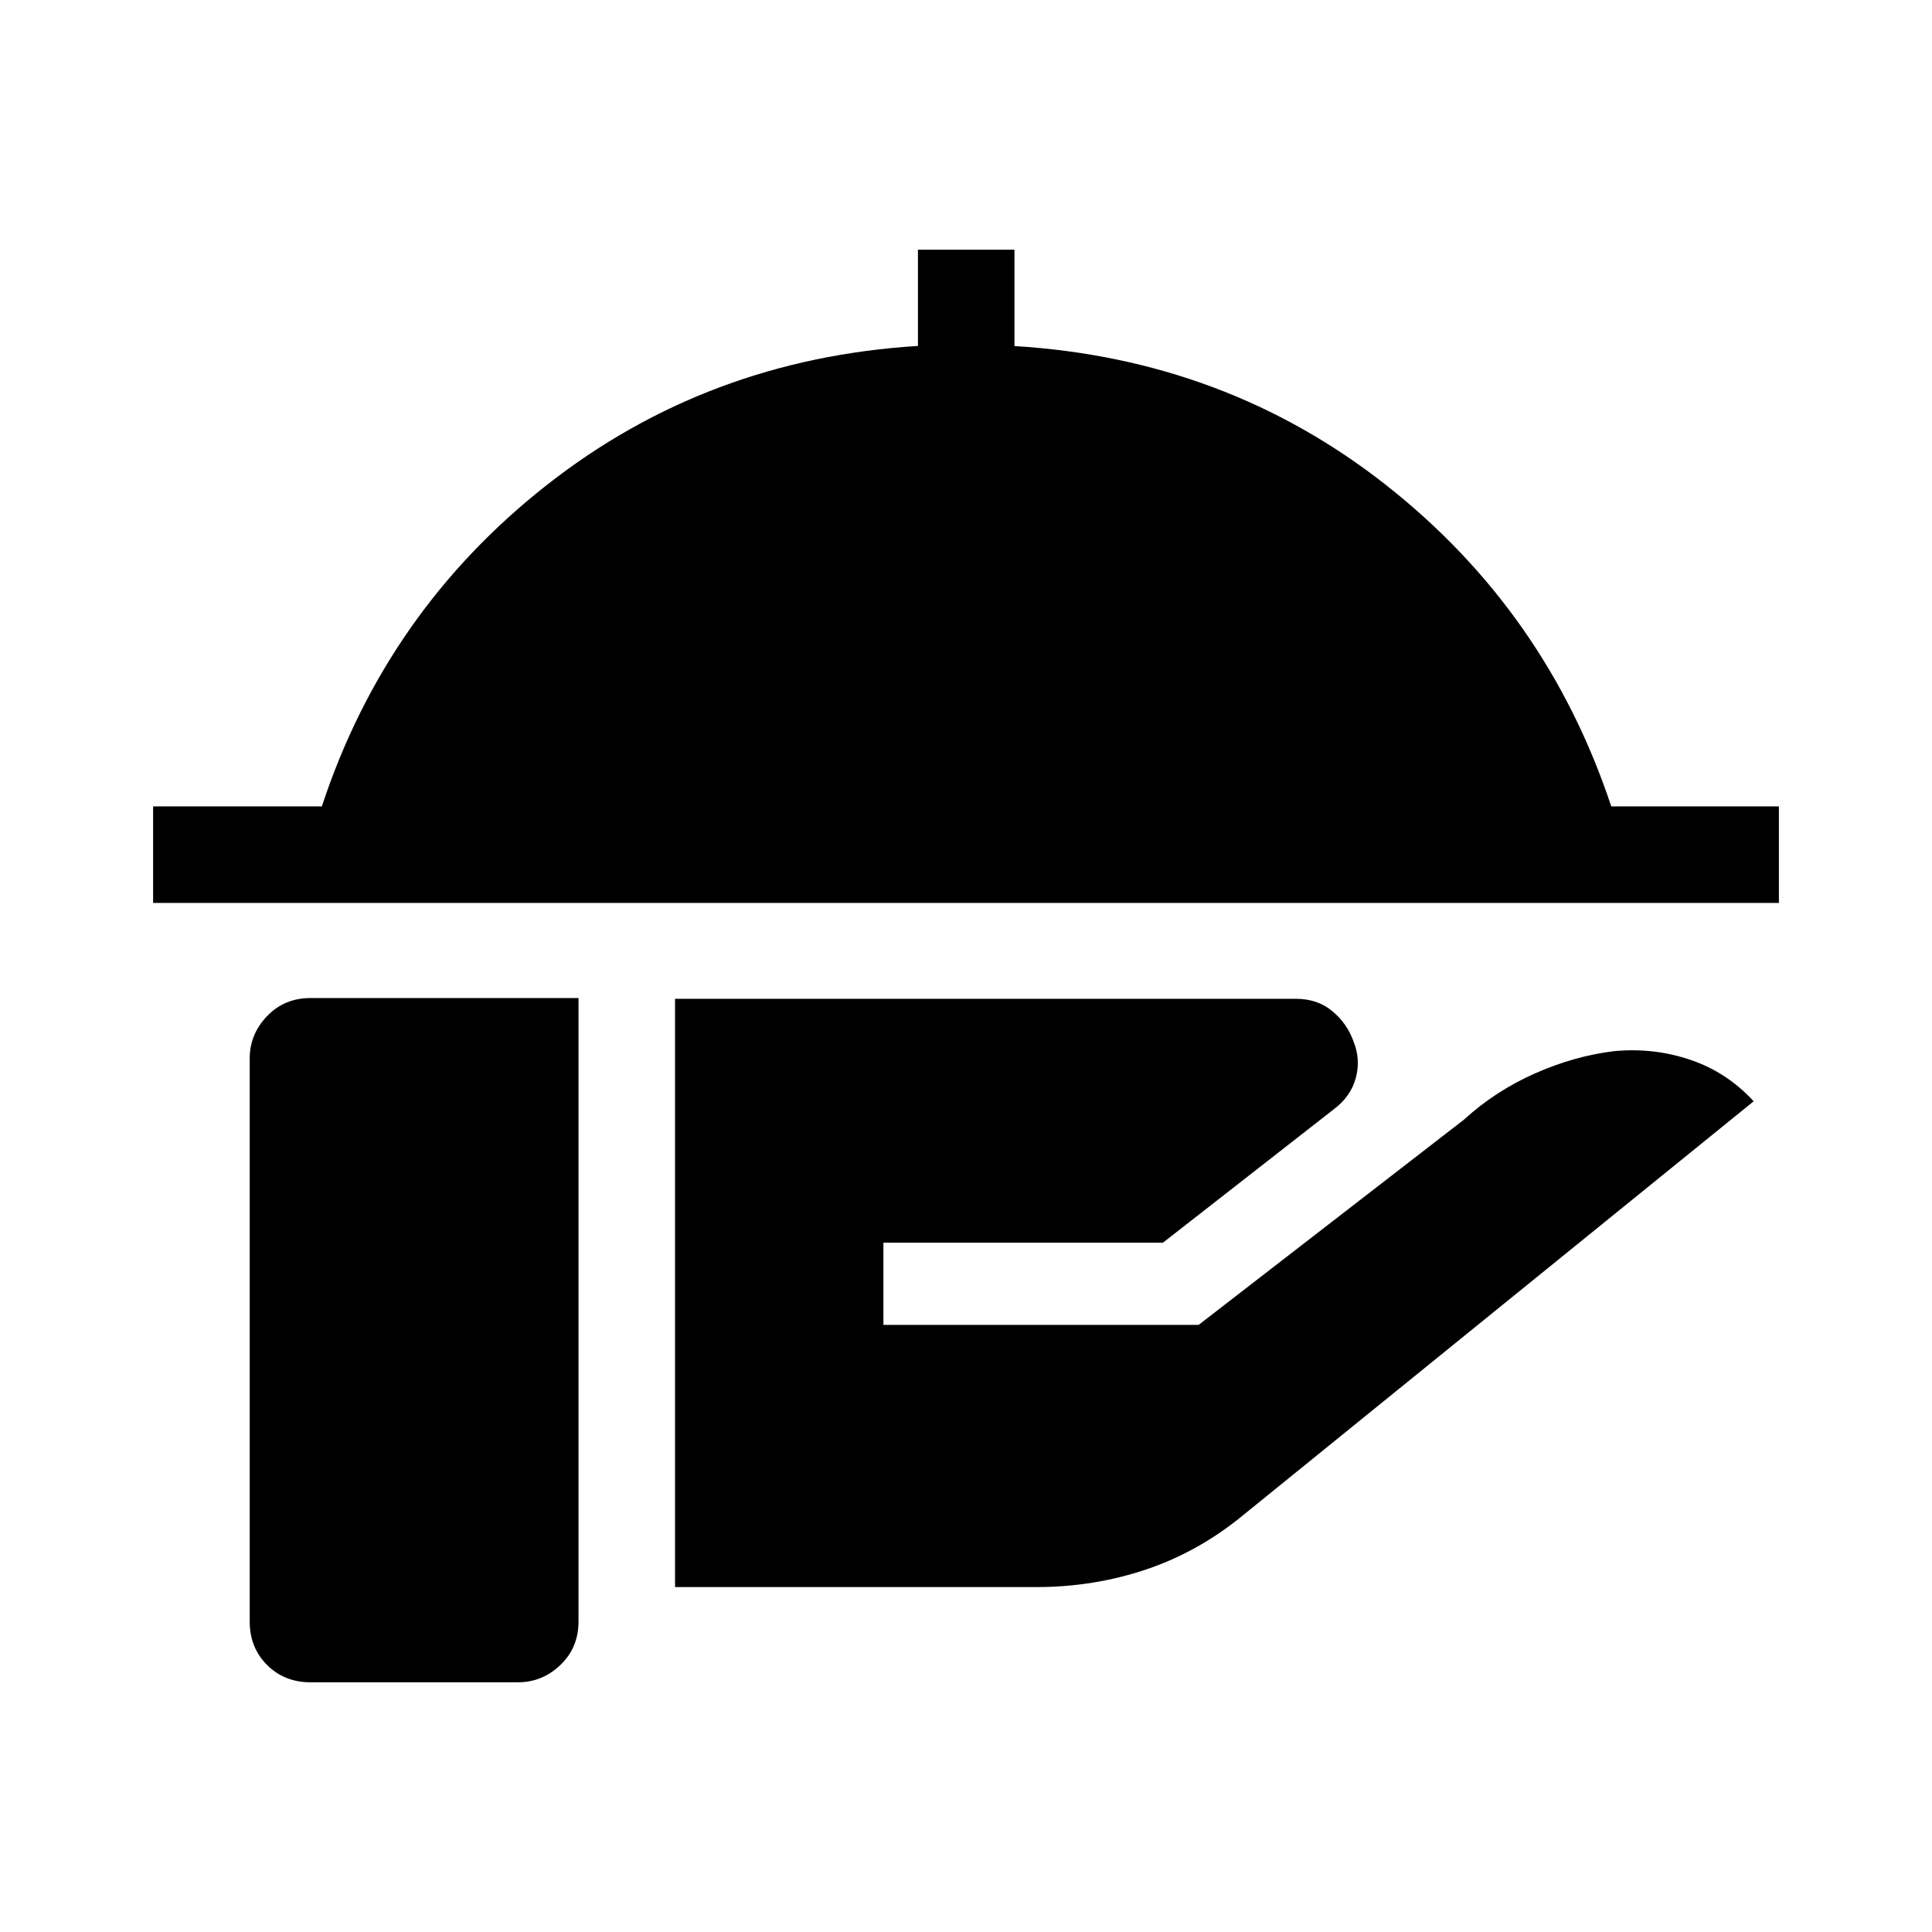 <svg xmlns="http://www.w3.org/2000/svg" height="20" viewBox="0 -960 960 960" width="20"><path d="M76.08-511.34v-47.96h83.84q31.96-96.97 111.7-159.64 79.73-62.67 184.5-69.17v-47.81h47.96v47.87q104.95 6.39 184.65 69.08 79.69 62.7 111.9 159.67h83.29v47.96H76.08Zm259.34 339.95v-292.3h308.66q10.56 0 17.91 6.1 7.36 6.1 10.55 15.03 3.61 8.81 1.19 18.05t-10.88 15.63l-84.96 66.34H438.96v40.88h156.62l131.8-101.95q15.58-14.24 35.2-22.95 19.61-8.71 39.46-11.13 19.65-1.85 37.84 4.29 18.19 6.13 31.5 20.63L617.84-207.23q-22.23 18.31-48.28 27.07-26.05 8.77-54.64 8.77h-179.5Zm-181.11 47.31q-13.01 0-21.62-8.61-8.61-8.61-8.61-21.62v-279.73q0-12.04 8.61-21.04t21.62-9h133.15v309.77q0 13.01-9 21.62-9 8.61-21.04 8.61H154.31Z"/></svg>